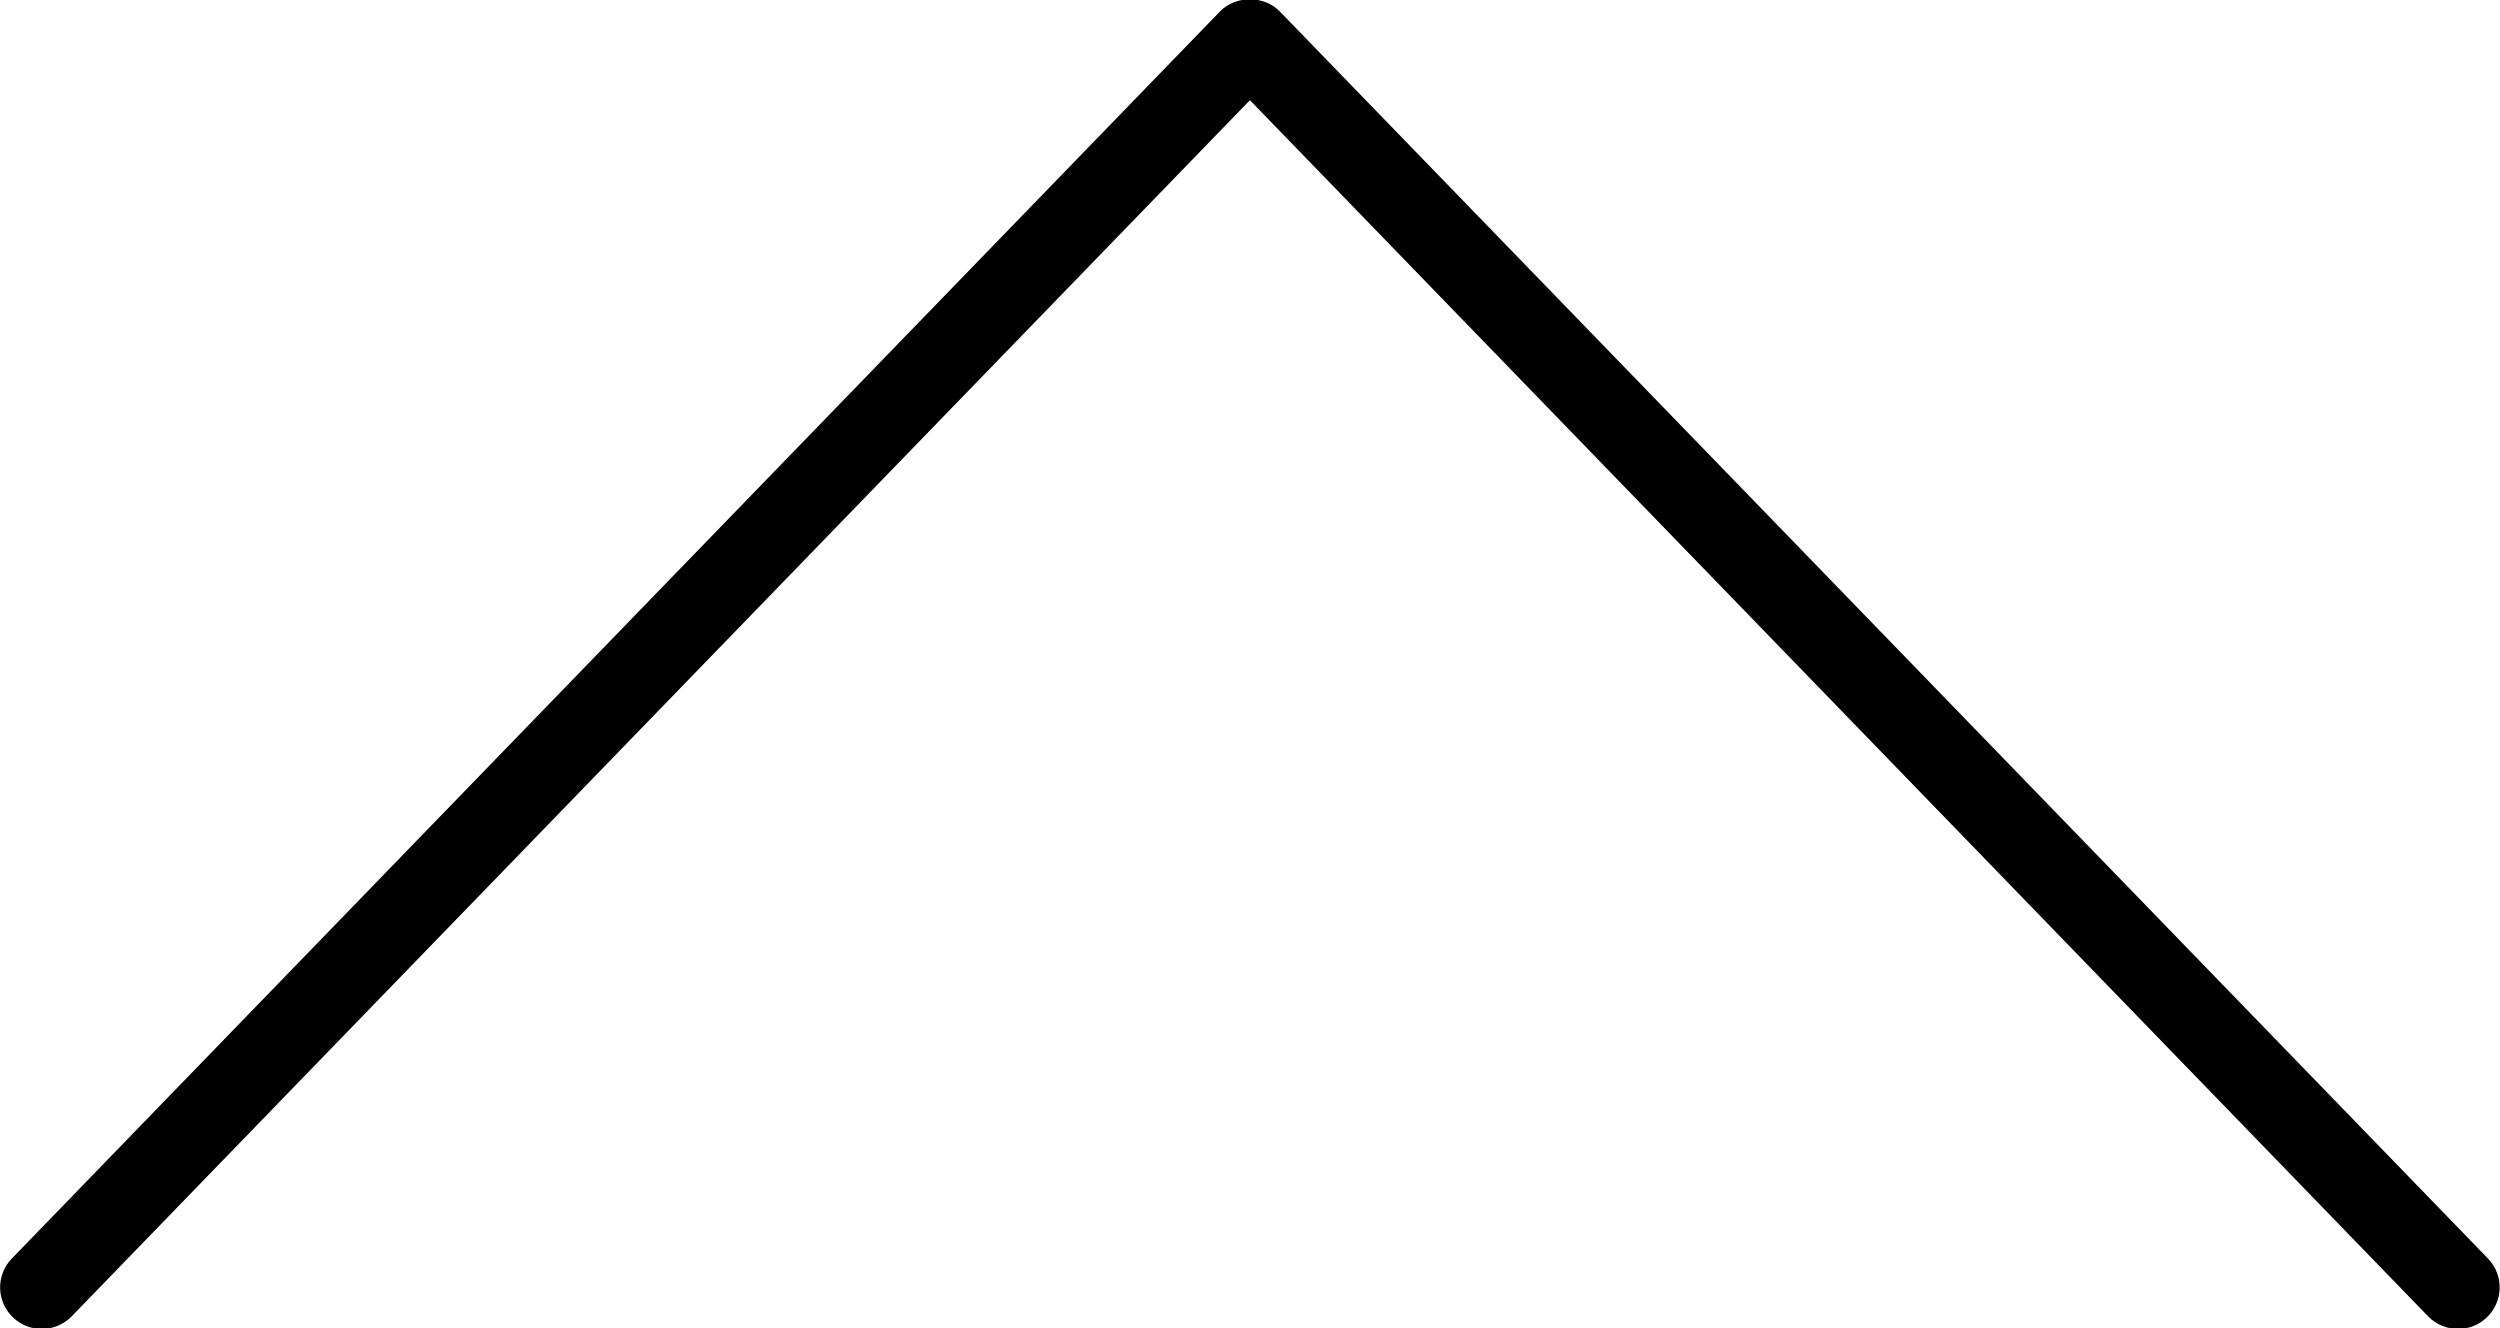 <svg xmlns="http://www.w3.org/2000/svg" xmlns:xlink="http://www.w3.org/1999/xlink" preserveAspectRatio="xMidYMid" width="59.812" height="31.78" viewBox="0 0 59.812 31.78">
  <defs>
    <style>
      .cls-1 {
        fill: #000;
        fill-rule: evenodd;
      }
    </style>
  </defs>
  <path d="M58.808,31.795 C58.547,31.795 58.286,31.693 58.091,31.492 L29.904,2.397 L1.716,31.492 C1.334,31.886 0.702,31.898 0.307,31.515 C-0.089,31.133 -0.100,30.505 0.283,30.110 L29.187,0.275 C29.562,-0.114 30.245,-0.114 30.620,0.275 L59.524,30.110 C59.907,30.505 59.896,31.133 59.500,31.515 C59.307,31.703 59.057,31.795 58.808,31.795 Z" class="cls-1"/>
</svg>
